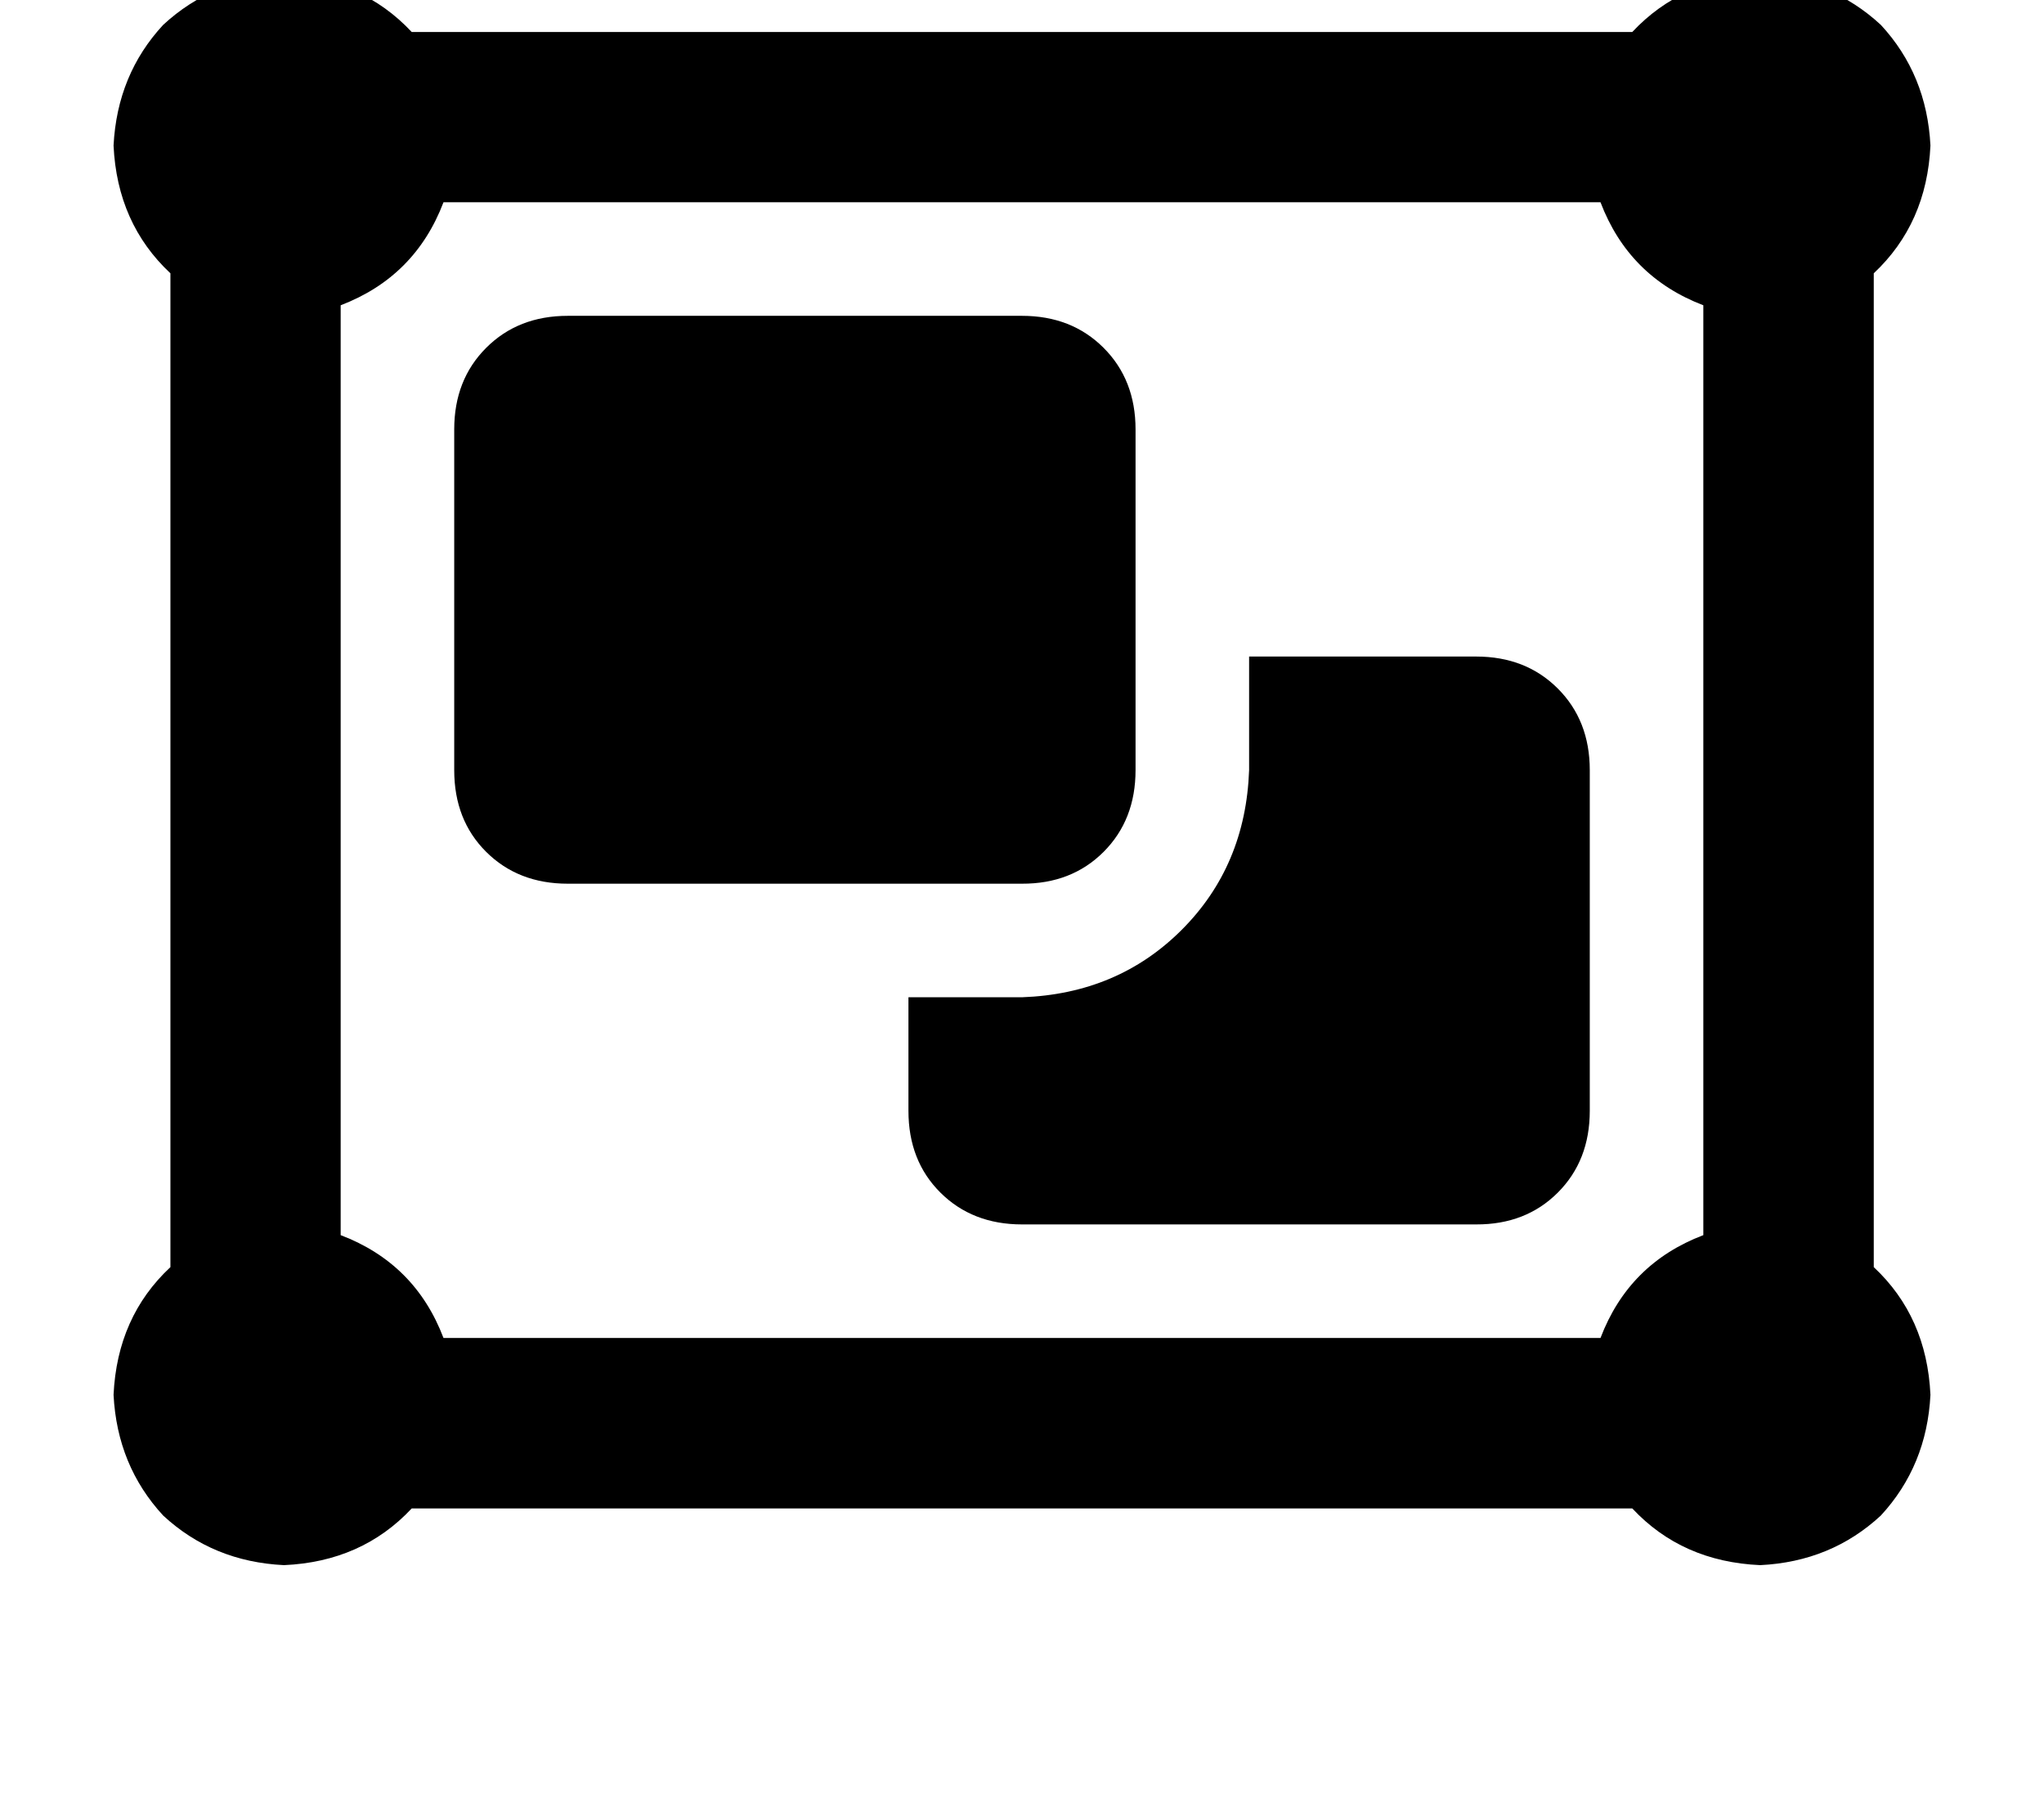 <svg height="1000" width="1125" xmlns="http://www.w3.org/2000/svg"><path d="M93.8 150.4Q64.5 123 62.5 80.1 64.5 41 89.8 13.7q27.4 -25.4 66.5 -27.4 42.9 2 70.3 31.3h671.8q27.4 -29.3 70.4 -31.3 39 2 66.4 27.4 25.3 27.3 27.3 66.4 -2 42.9 -31.2 70.3v546.9q29.2 27.3 31.2 70.3 -2 39 -27.3 66.4 -27.4 25.4 -66.4 27.3 -43 -1.9 -70.4 -31.2H226.6q-27.4 29.3 -70.3 31.2Q117.2 859.4 89.8 834 64.5 806.6 62.5 767.6q2 -43 31.3 -70.3V150.4zm150.3 -39.1q-15.6 41 -56.6 56.7v511.7q41 15.6 56.6 56.6h636.8q15.6 -41 56.6 -56.6V168q-41 -15.7 -56.6 -56.7H244.1zm5.9 125q0 -27.3 17.6 -44.9 17.6 -17.6 44.9 -17.6h250q27.3 0 44.9 17.6t17.6 44.9v187.5q0 27.4 -17.6 45t-44.9 17.5h-250q-27.3 0 -44.9 -17.5t-17.6 -45V236.3zm250 312.5h62.5H500h62.5q52.7 -1.9 87.9 -37.1t37.1 -87.9v-62.5h125q27.3 0 44.9 17.6t17.6 44.9v187.5q0 27.4 -17.6 45t-44.9 17.5h-250q-27.3 0 -44.9 -17.5t-17.6 -45v-62.5z"/></svg>